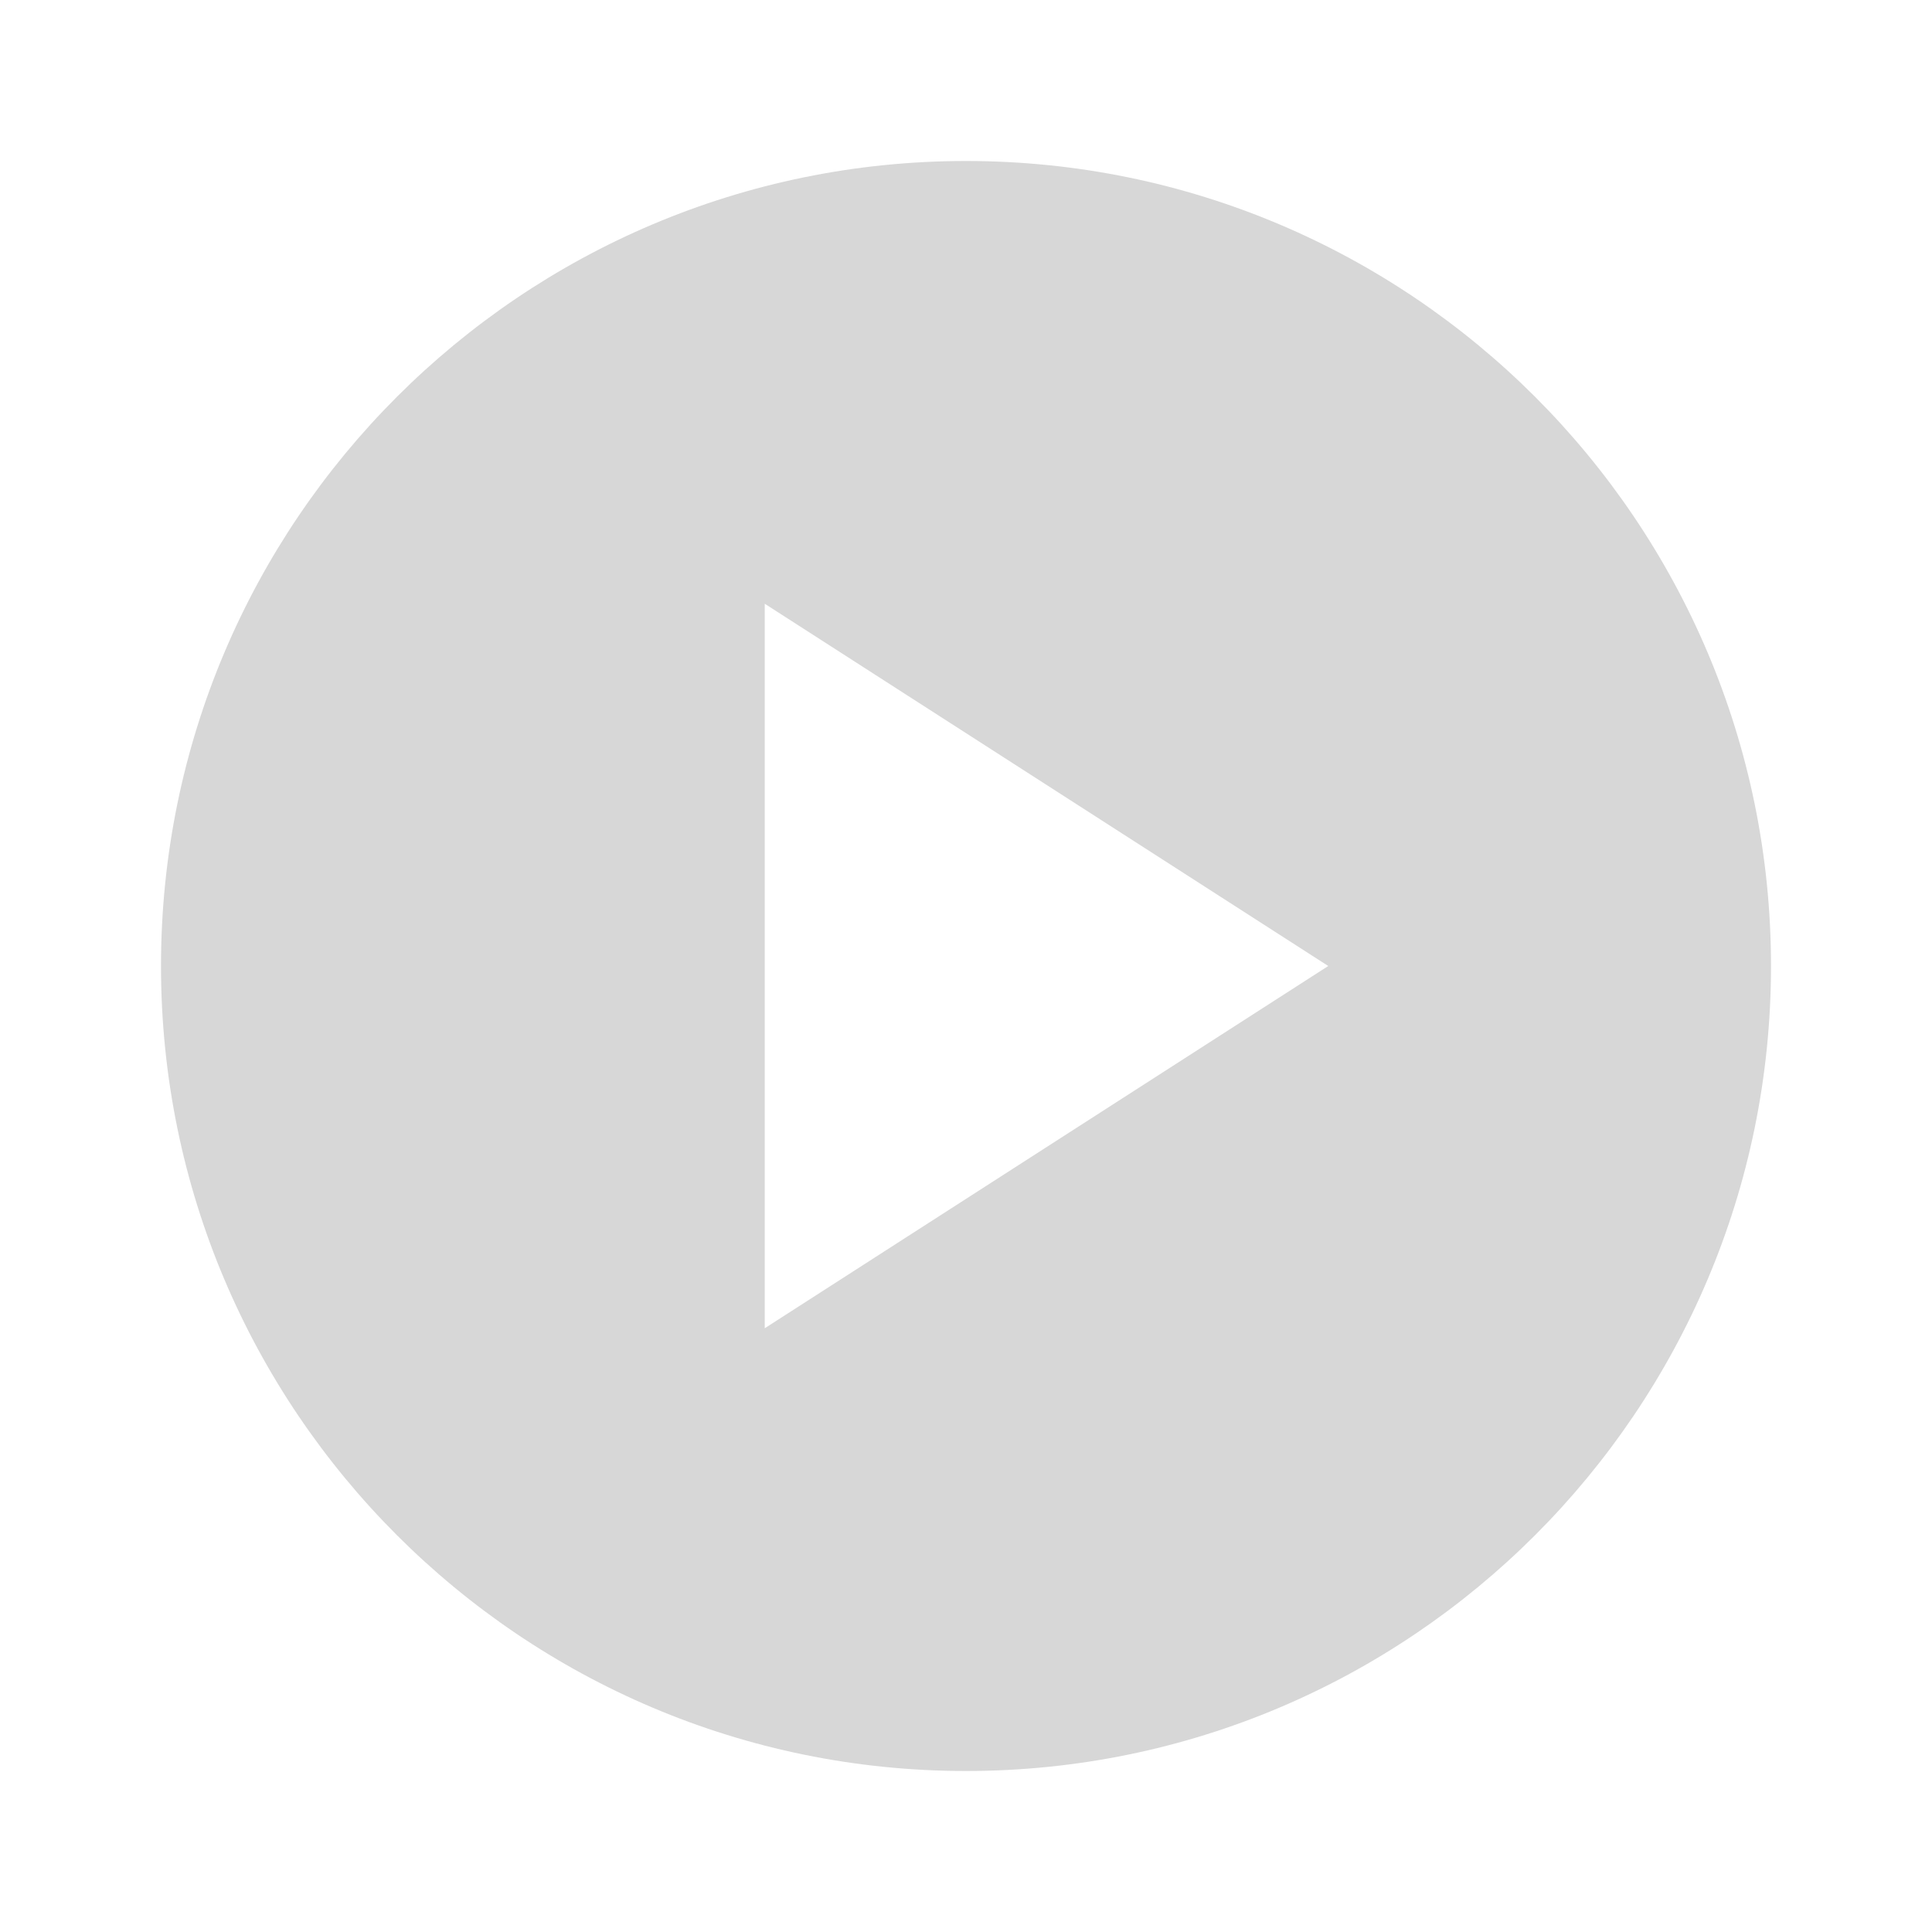 <svg xmlns="http://www.w3.org/2000/svg" enable-background="new 0 0 24 24" viewBox="0 0 24 24" fill="rgb(215, 215, 215)" width="90px" height="90px"><g><rect fill="none" height="24" width="24"/></g><g><path d="M12,2C6.48,2,2,6.48,2,12s4.48,10,10,10s10-4.48,10-10S17.52,2,12,2z M9.5,16.5v-9l7,4.5L9.5,16.5z"/></g></svg>